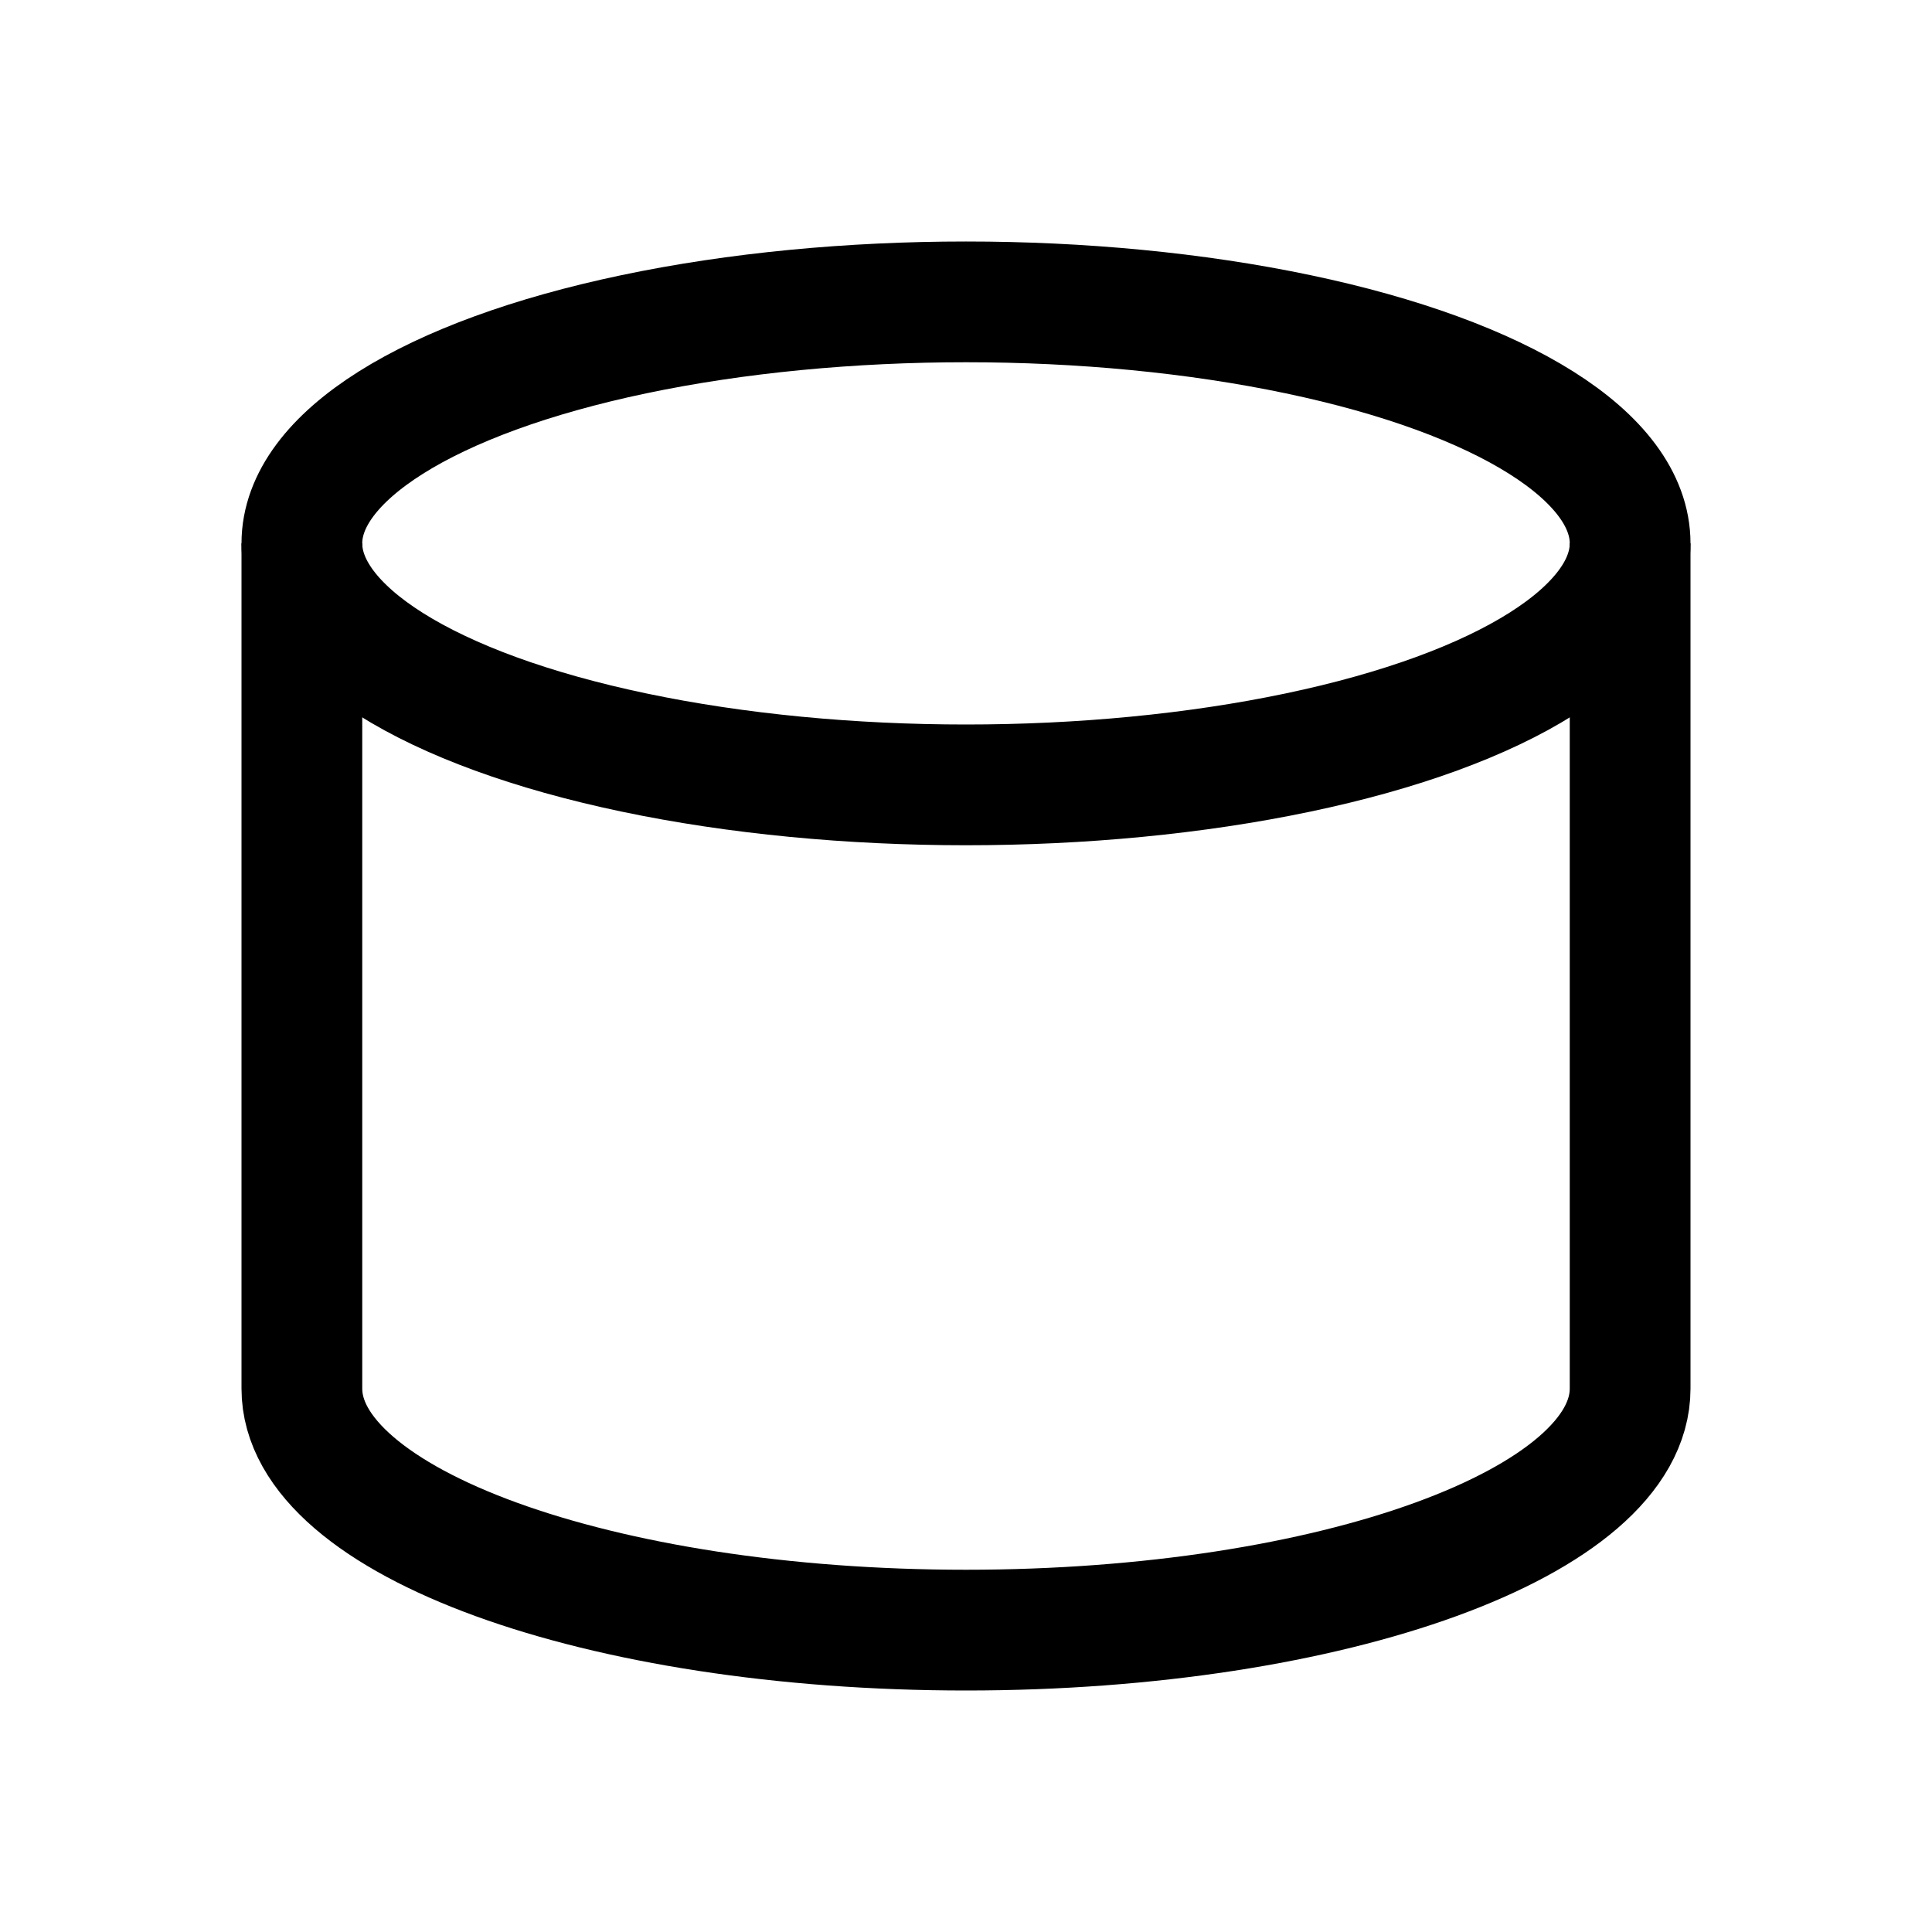 <svg version="1.1" viewBox="0 0 32 32" xmlns="http://www.w3.org/2000/svg">
 <g fill="none" stroke="#000000" stroke-width="2">
  <ellipse cx="16" cy="9" rx="11" ry="4"/>
  <path d="m27 9v14c0 2.21-4.92 4-11 4-6.08 0-11-1.79-11-4v-14"/>
 </g>
</svg>
